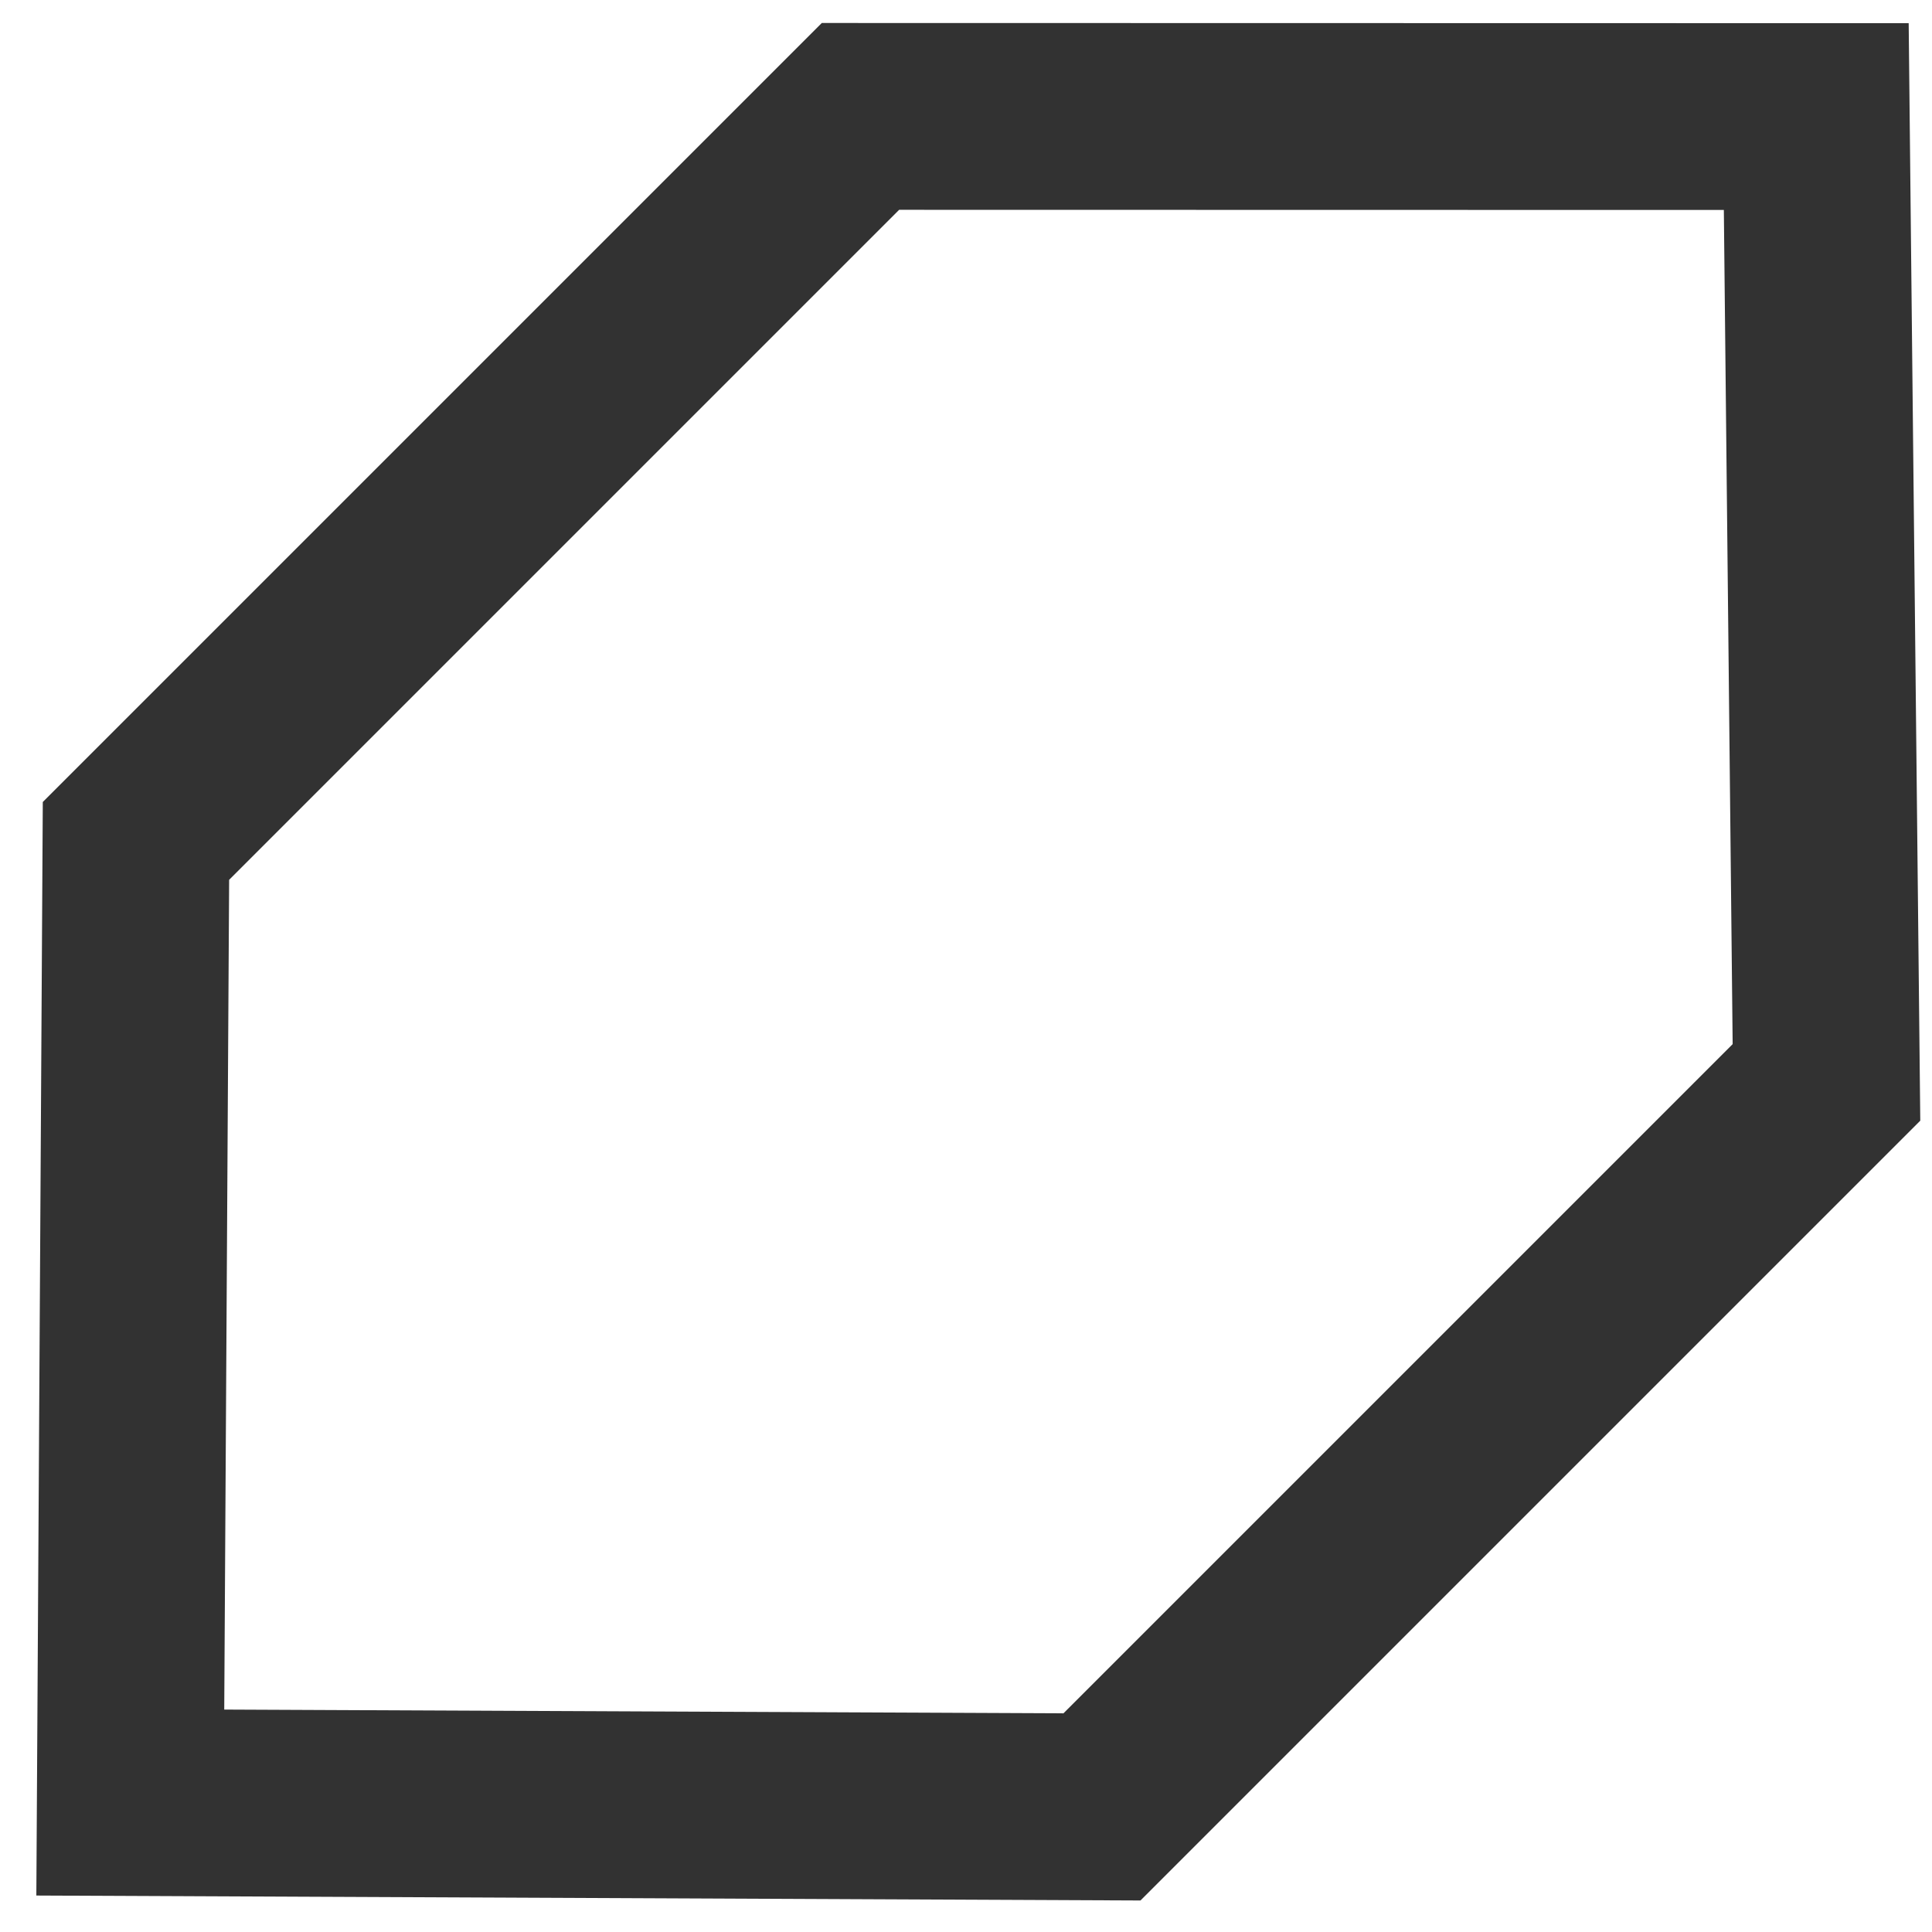<svg xmlns="http://www.w3.org/2000/svg" xmlns:svg="http://www.w3.org/2000/svg" id="svg2" width="34.133" height="34.133" version="1.1" viewBox="0 0 32 32"><g style="display:inline" id="layer1"><path id="path890" d="M 2.252,13.928 14.252,1.928 l 15.831,0.003 0.169,15.997 -12,12 -16.094,-0.072 z" style="fill:none;stroke:#323232;stroke-width:3.094;stroke-linecap:butt;stroke-linejoin:miter;stroke-miterlimit:4;stroke-dasharray:none;stroke-opacity:1"/></g></svg>
